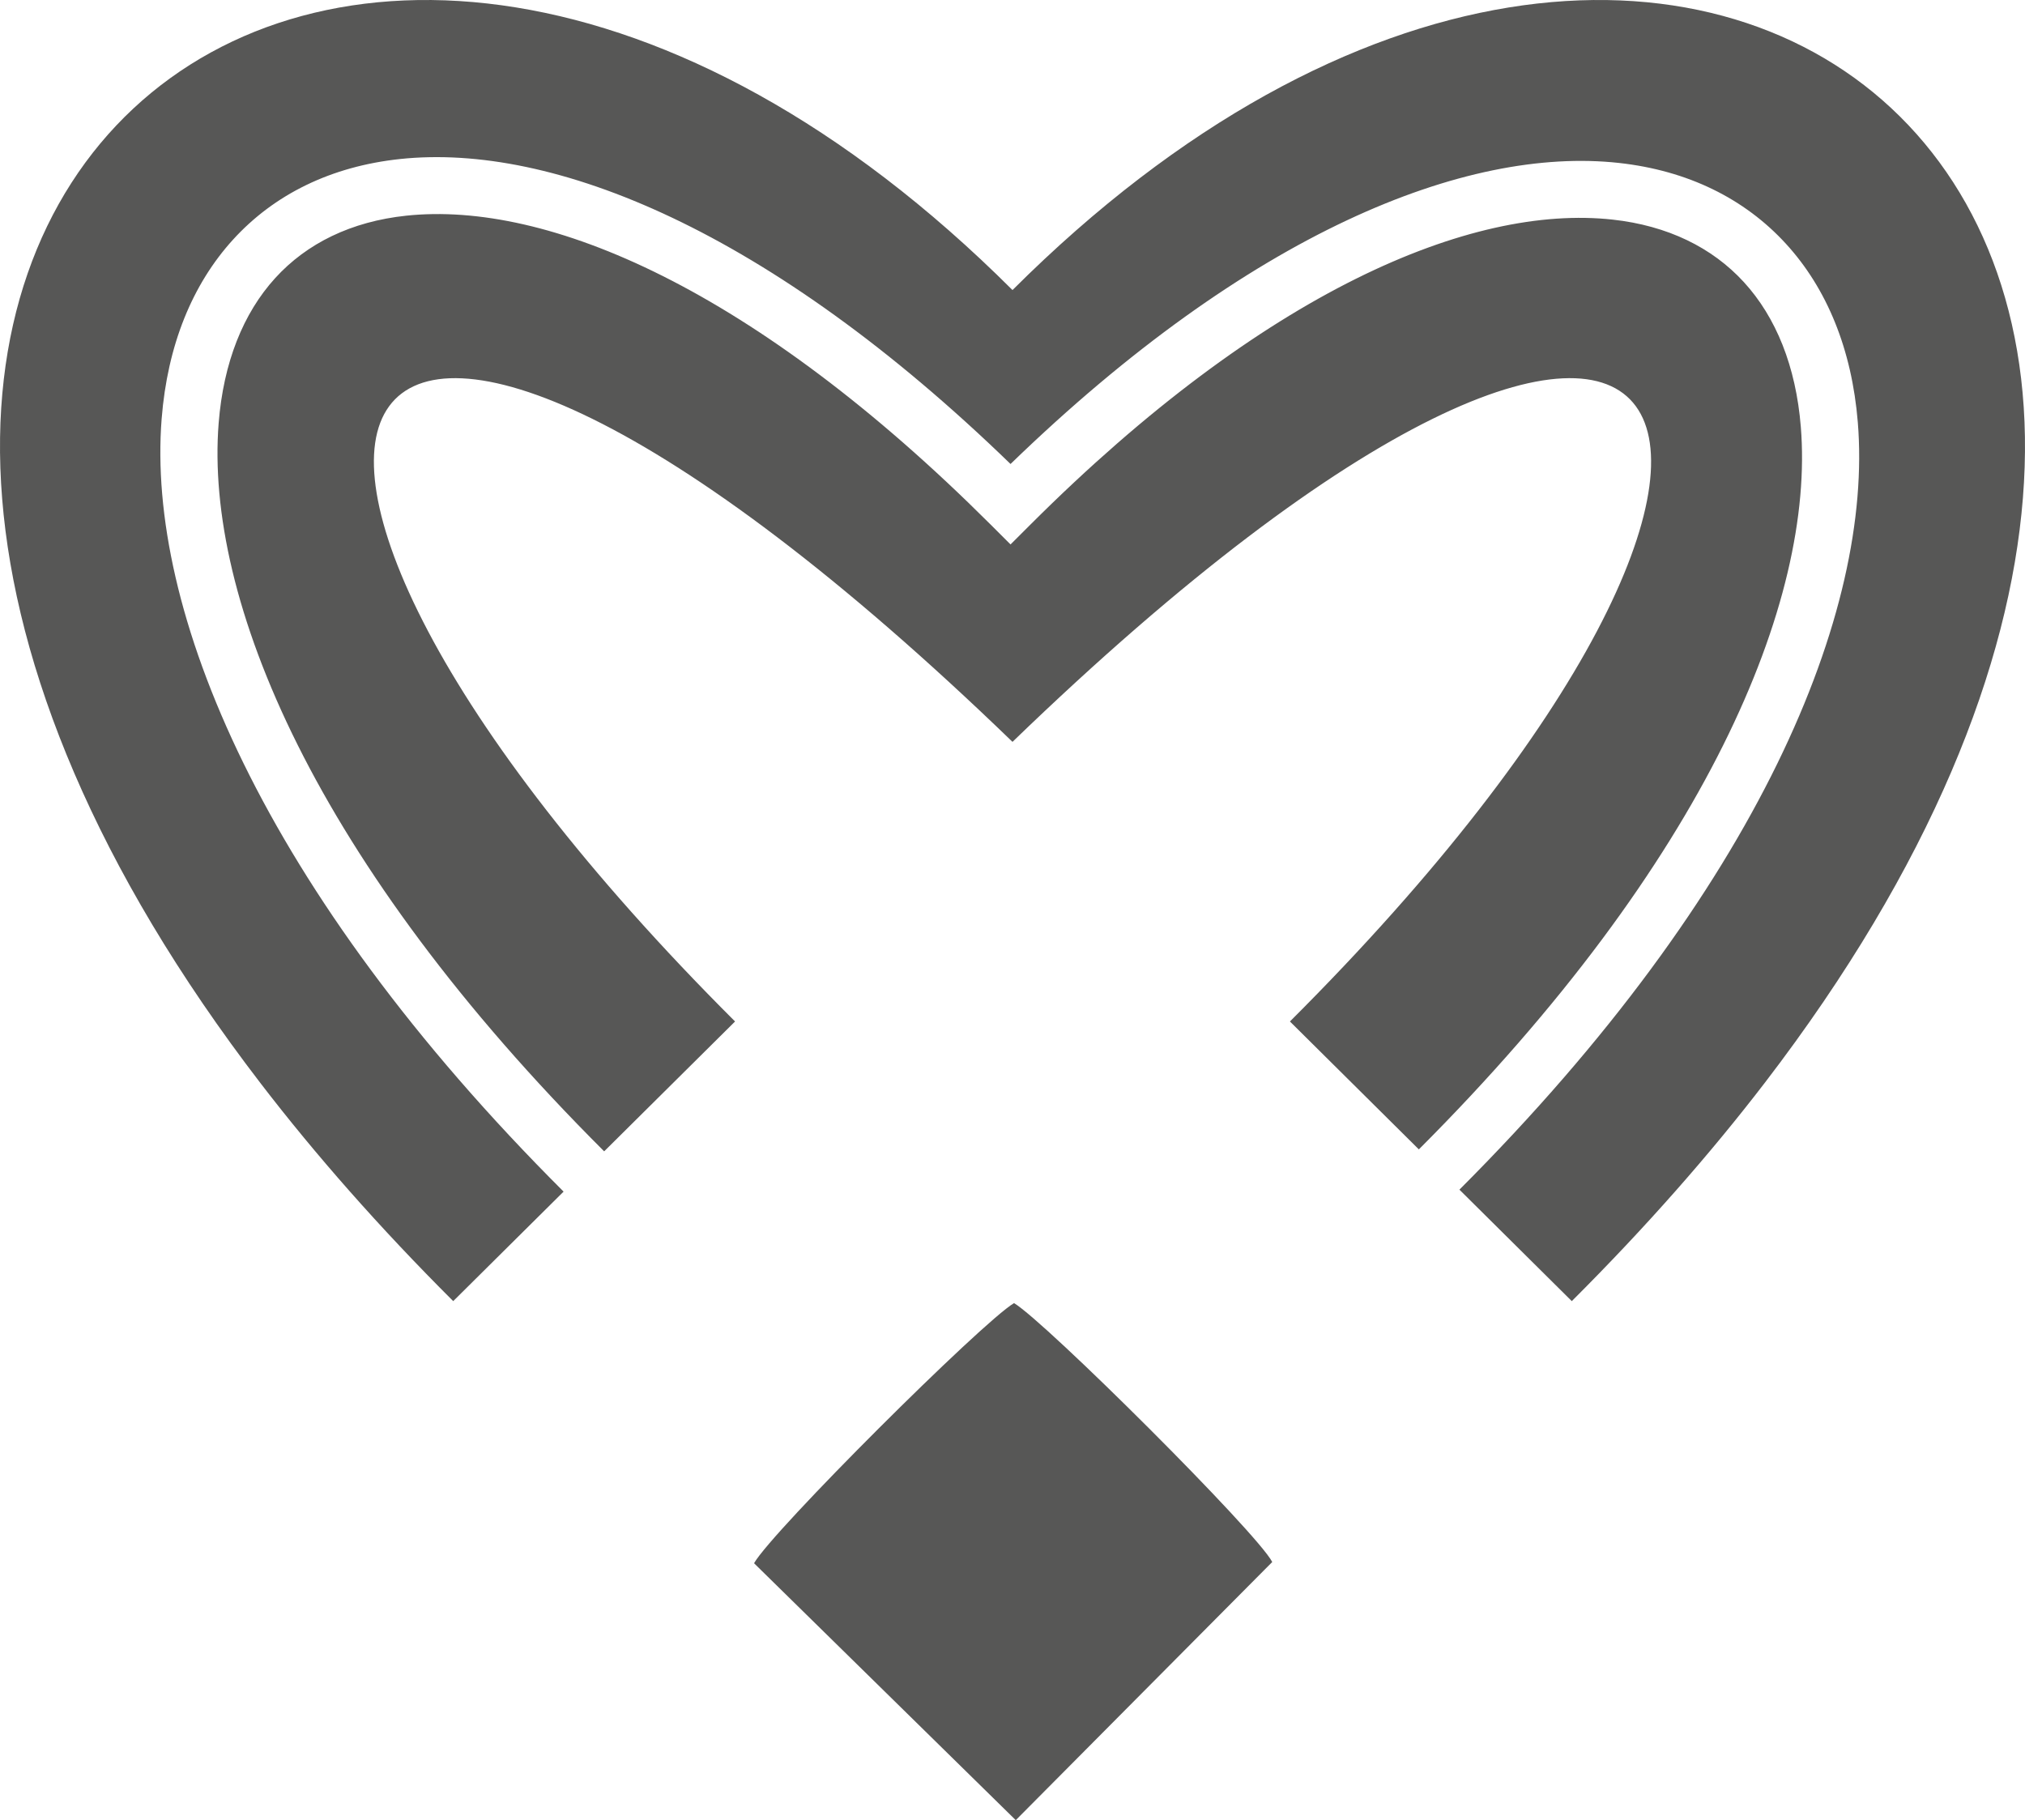 <?xml version="1.0" encoding="UTF-8"?>
<!DOCTYPE svg PUBLIC "-//W3C//DTD SVG 1.1//EN" "http://www.w3.org/Graphics/SVG/1.1/DTD/svg11.dtd">
<!-- Creator: CorelDRAW 2017 -->
<svg xmlns="http://www.w3.org/2000/svg" xml:space="preserve" width="44.5mm" height="40mm" version="1.1" style="shape-rendering:geometricPrecision; text-rendering:geometricPrecision; image-rendering:optimizeQuality; fill-rule:evenodd; clip-rule:evenodd"
viewBox="0 0 4450 4000"
 xmlns:xlink="http://www.w3.org/1999/xlink">
 <defs>
  <style type="text/css">
   <![CDATA[
    .fil0 {fill:#575756}
   ]]>
  </style>
 </defs>
 <g id="Capa_x0020_1">
  <path class="fil0" d="M995.94 2859.38l242.57 -240.69c-664.66,-663.4 -916.26,-1279.99 -883.29,-1698.34 12.73,-161.47 67.3,-295.32 156.79,-393.63 90.43,-99.35 215.18,-161.1 367.23,-177.26 336.04,-35.69 811.61,156.46 1341.45,670.21 525.13,-508.81 1000.38,-698.62 1336.99,-661.58 151.45,16.65 276.16,78.44 366.9,177.55 89.85,98.14 144.92,231.52 158.01,392.39 33.78,414.71 -214.58,1025.18 -875.45,1686.37l246.91 244.98c163.75,-163.43 304.8,-324.13 424.93,-480.84 1460.34,-1905.09 -169.36,-3222.84 -1653.99,-1741.1 -1485.55,-1482.67 -3116.37,-162.34 -1651.2,1744.71 119.52,155.56 259.65,315.05 422.15,477.23zm331.73 -329.16l287.65 -285.41c-1317.74,-1315.2 -912.4,-2085.71 609.67,-614.49 1522.08,-1471.22 1927.42,-700.71 609.68,614.49l283.31 281.1c632.1,-632.35 870.55,-1205.11 839.36,-1588.06 -10.79,-132.64 -54.39,-240.64 -125.12,-317.89 -69.86,-76.31 -167.84,-124.08 -288.3,-137.34 -311.83,-34.3 -765.87,157.57 -1278.77,669.48l-44.46 44.37 -44.45 -44.37c-518,-516.99 -972.48,-711.16 -1283.74,-678.1 -120.31,12.78 -218.01,60.52 -287.66,137.04 -70.6,77.55 -113.87,186.02 -124.36,319.13 -30.46,386.48 211.16,965.24 847.07,1599.91l0.12 0.14zm904.52 1469.78l563.63 -567.36c-34.04,-65.19 -497.61,-526.97 -567.47,-568.94 -71.19,42.76 -531.51,501.37 -571.29,571.68l575.13 564.62z"/>
 </g>
</svg>
